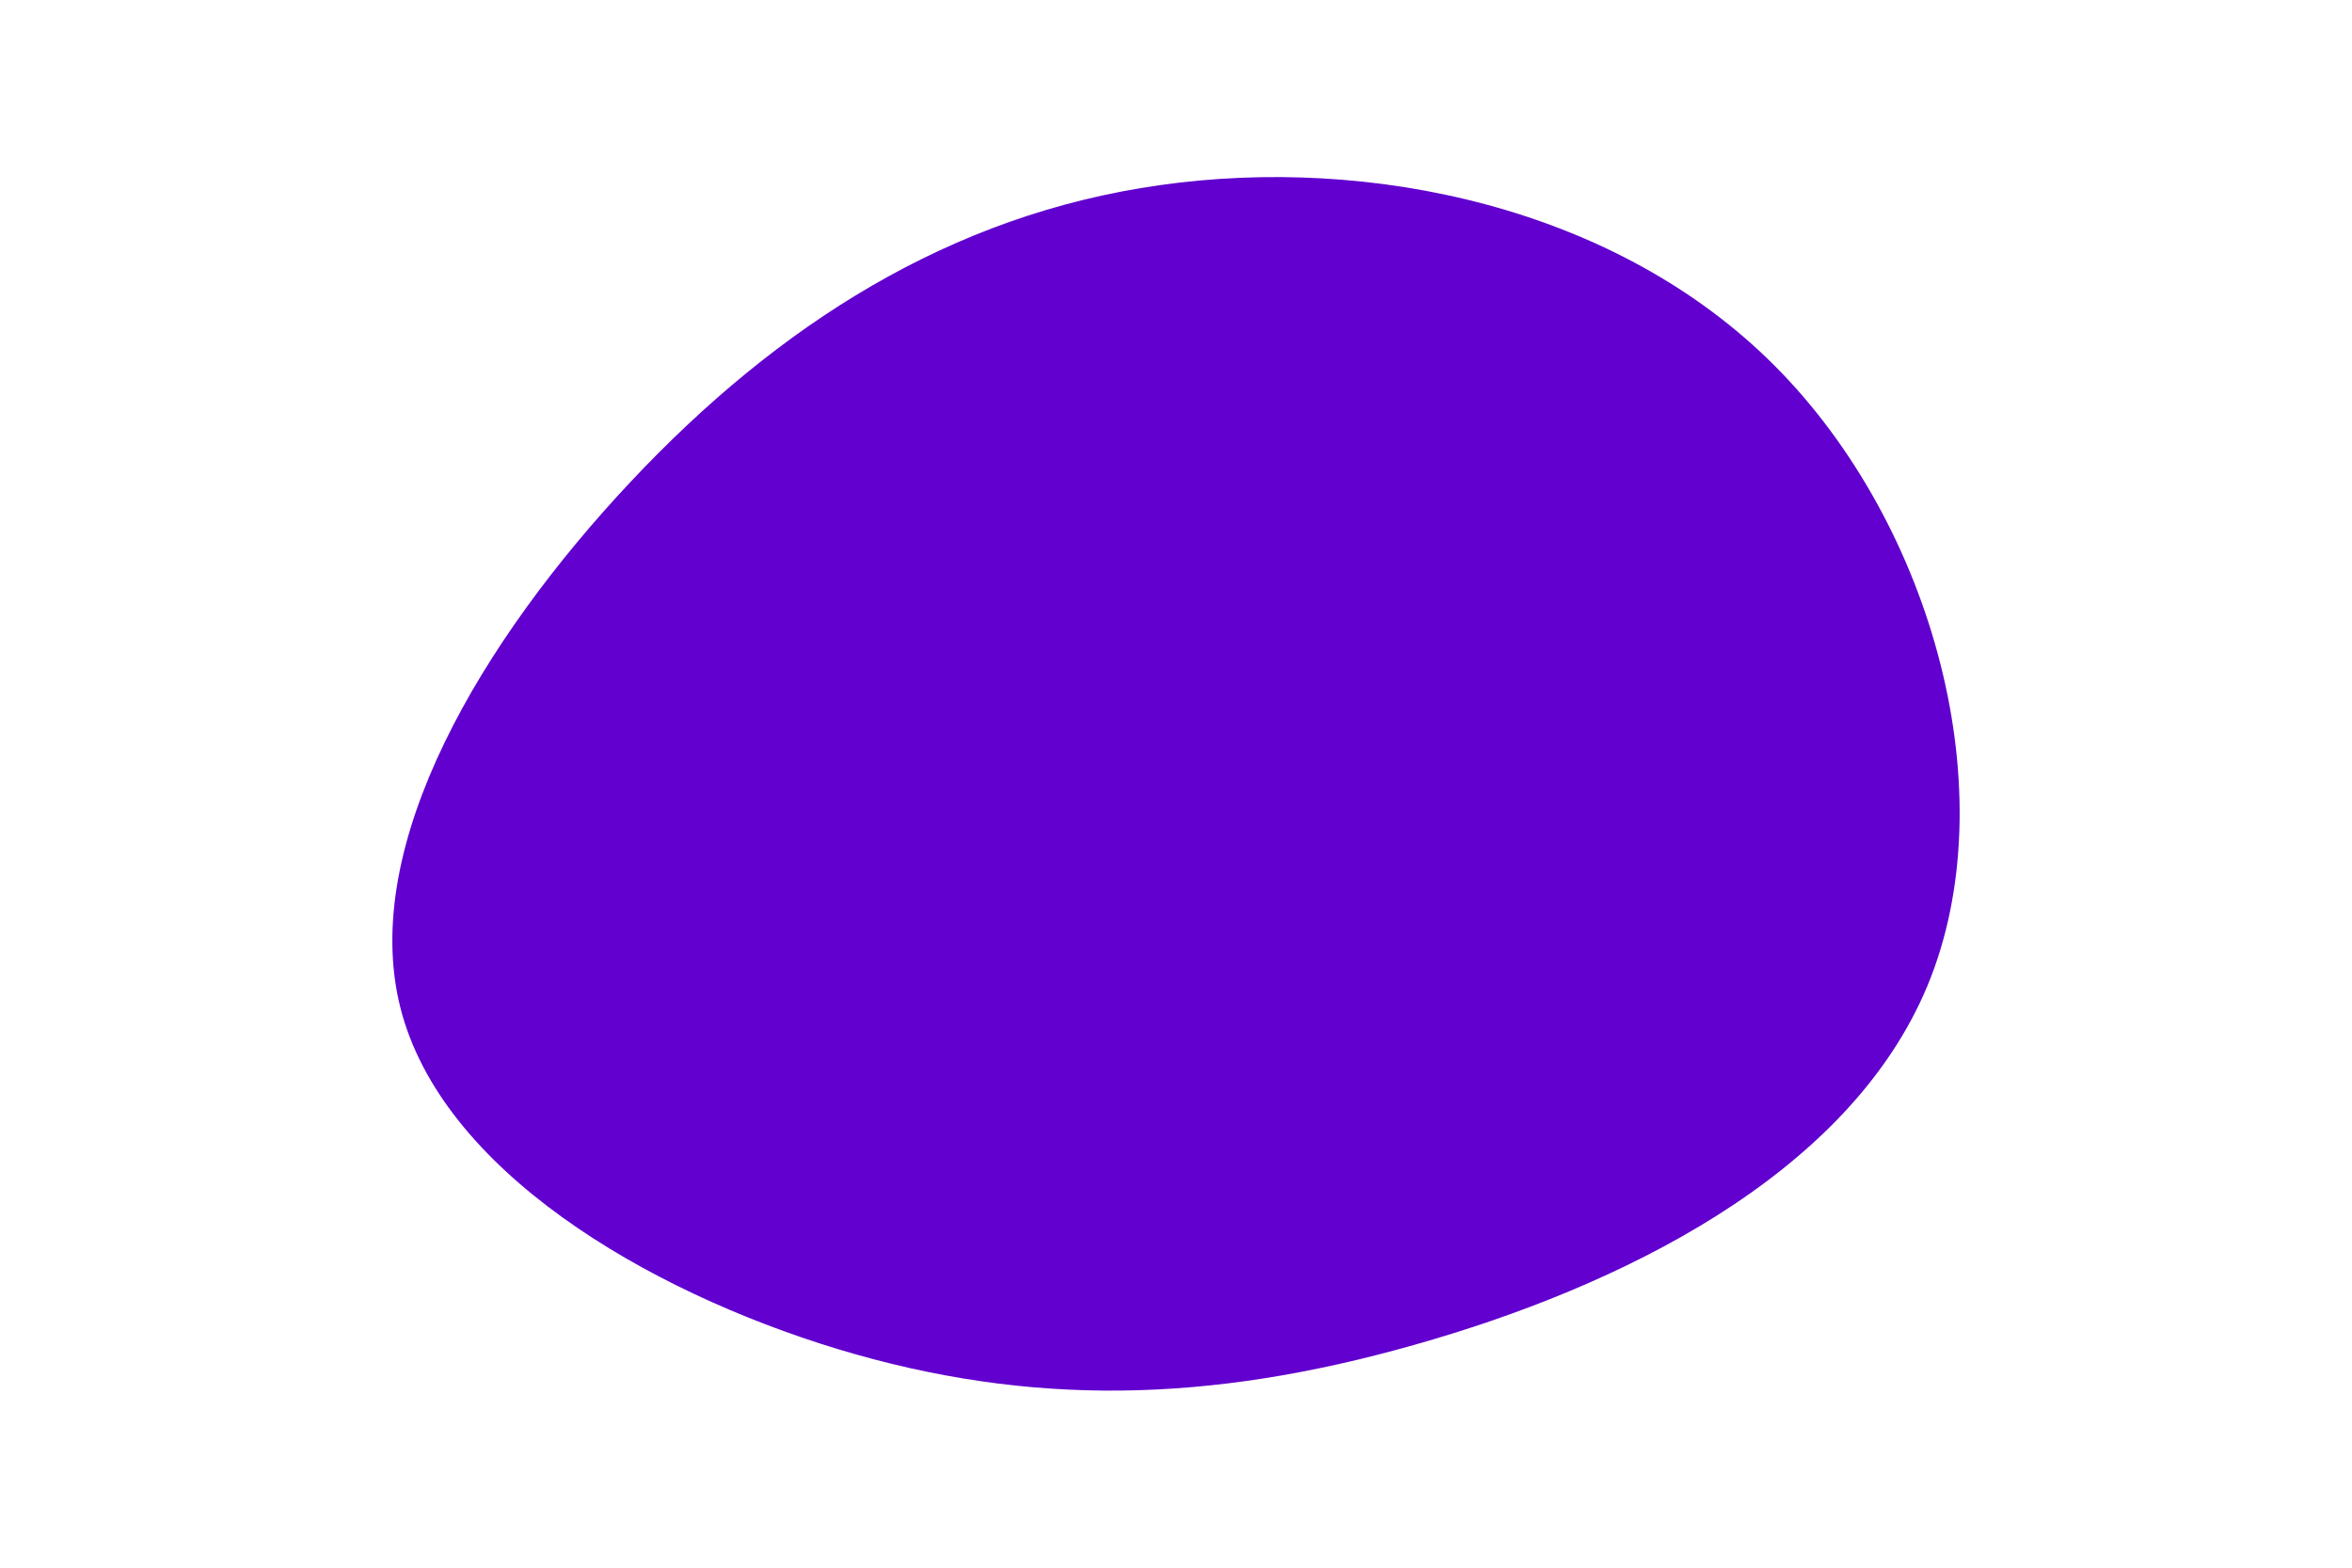 <svg id="visual" viewBox="0 0 900 600" width="900" height="600" xmlns="http://www.w3.org/2000/svg" xmlns:xlink="http://www.w3.org/1999/xlink" version="1.1"><g transform="translate(429.655 324.059)"><path d="M249.6 -183.9C310.5 -122.7 338.1 -19.6 307.9 53.2C277.6 126 189.7 168.6 111.4 190.7C33.1 212.9 -35.5 214.5 -109 192.3C-182.5 170 -260.9 123.7 -276.5 61.4C-292.1 -1 -245 -79.3 -188.4 -139.6C-131.9 -199.8 -65.9 -241.9 14.2 -253.2C94.3 -264.6 188.7 -245.1 249.6 -183.9" fill="#6100cf"></path></g></svg>